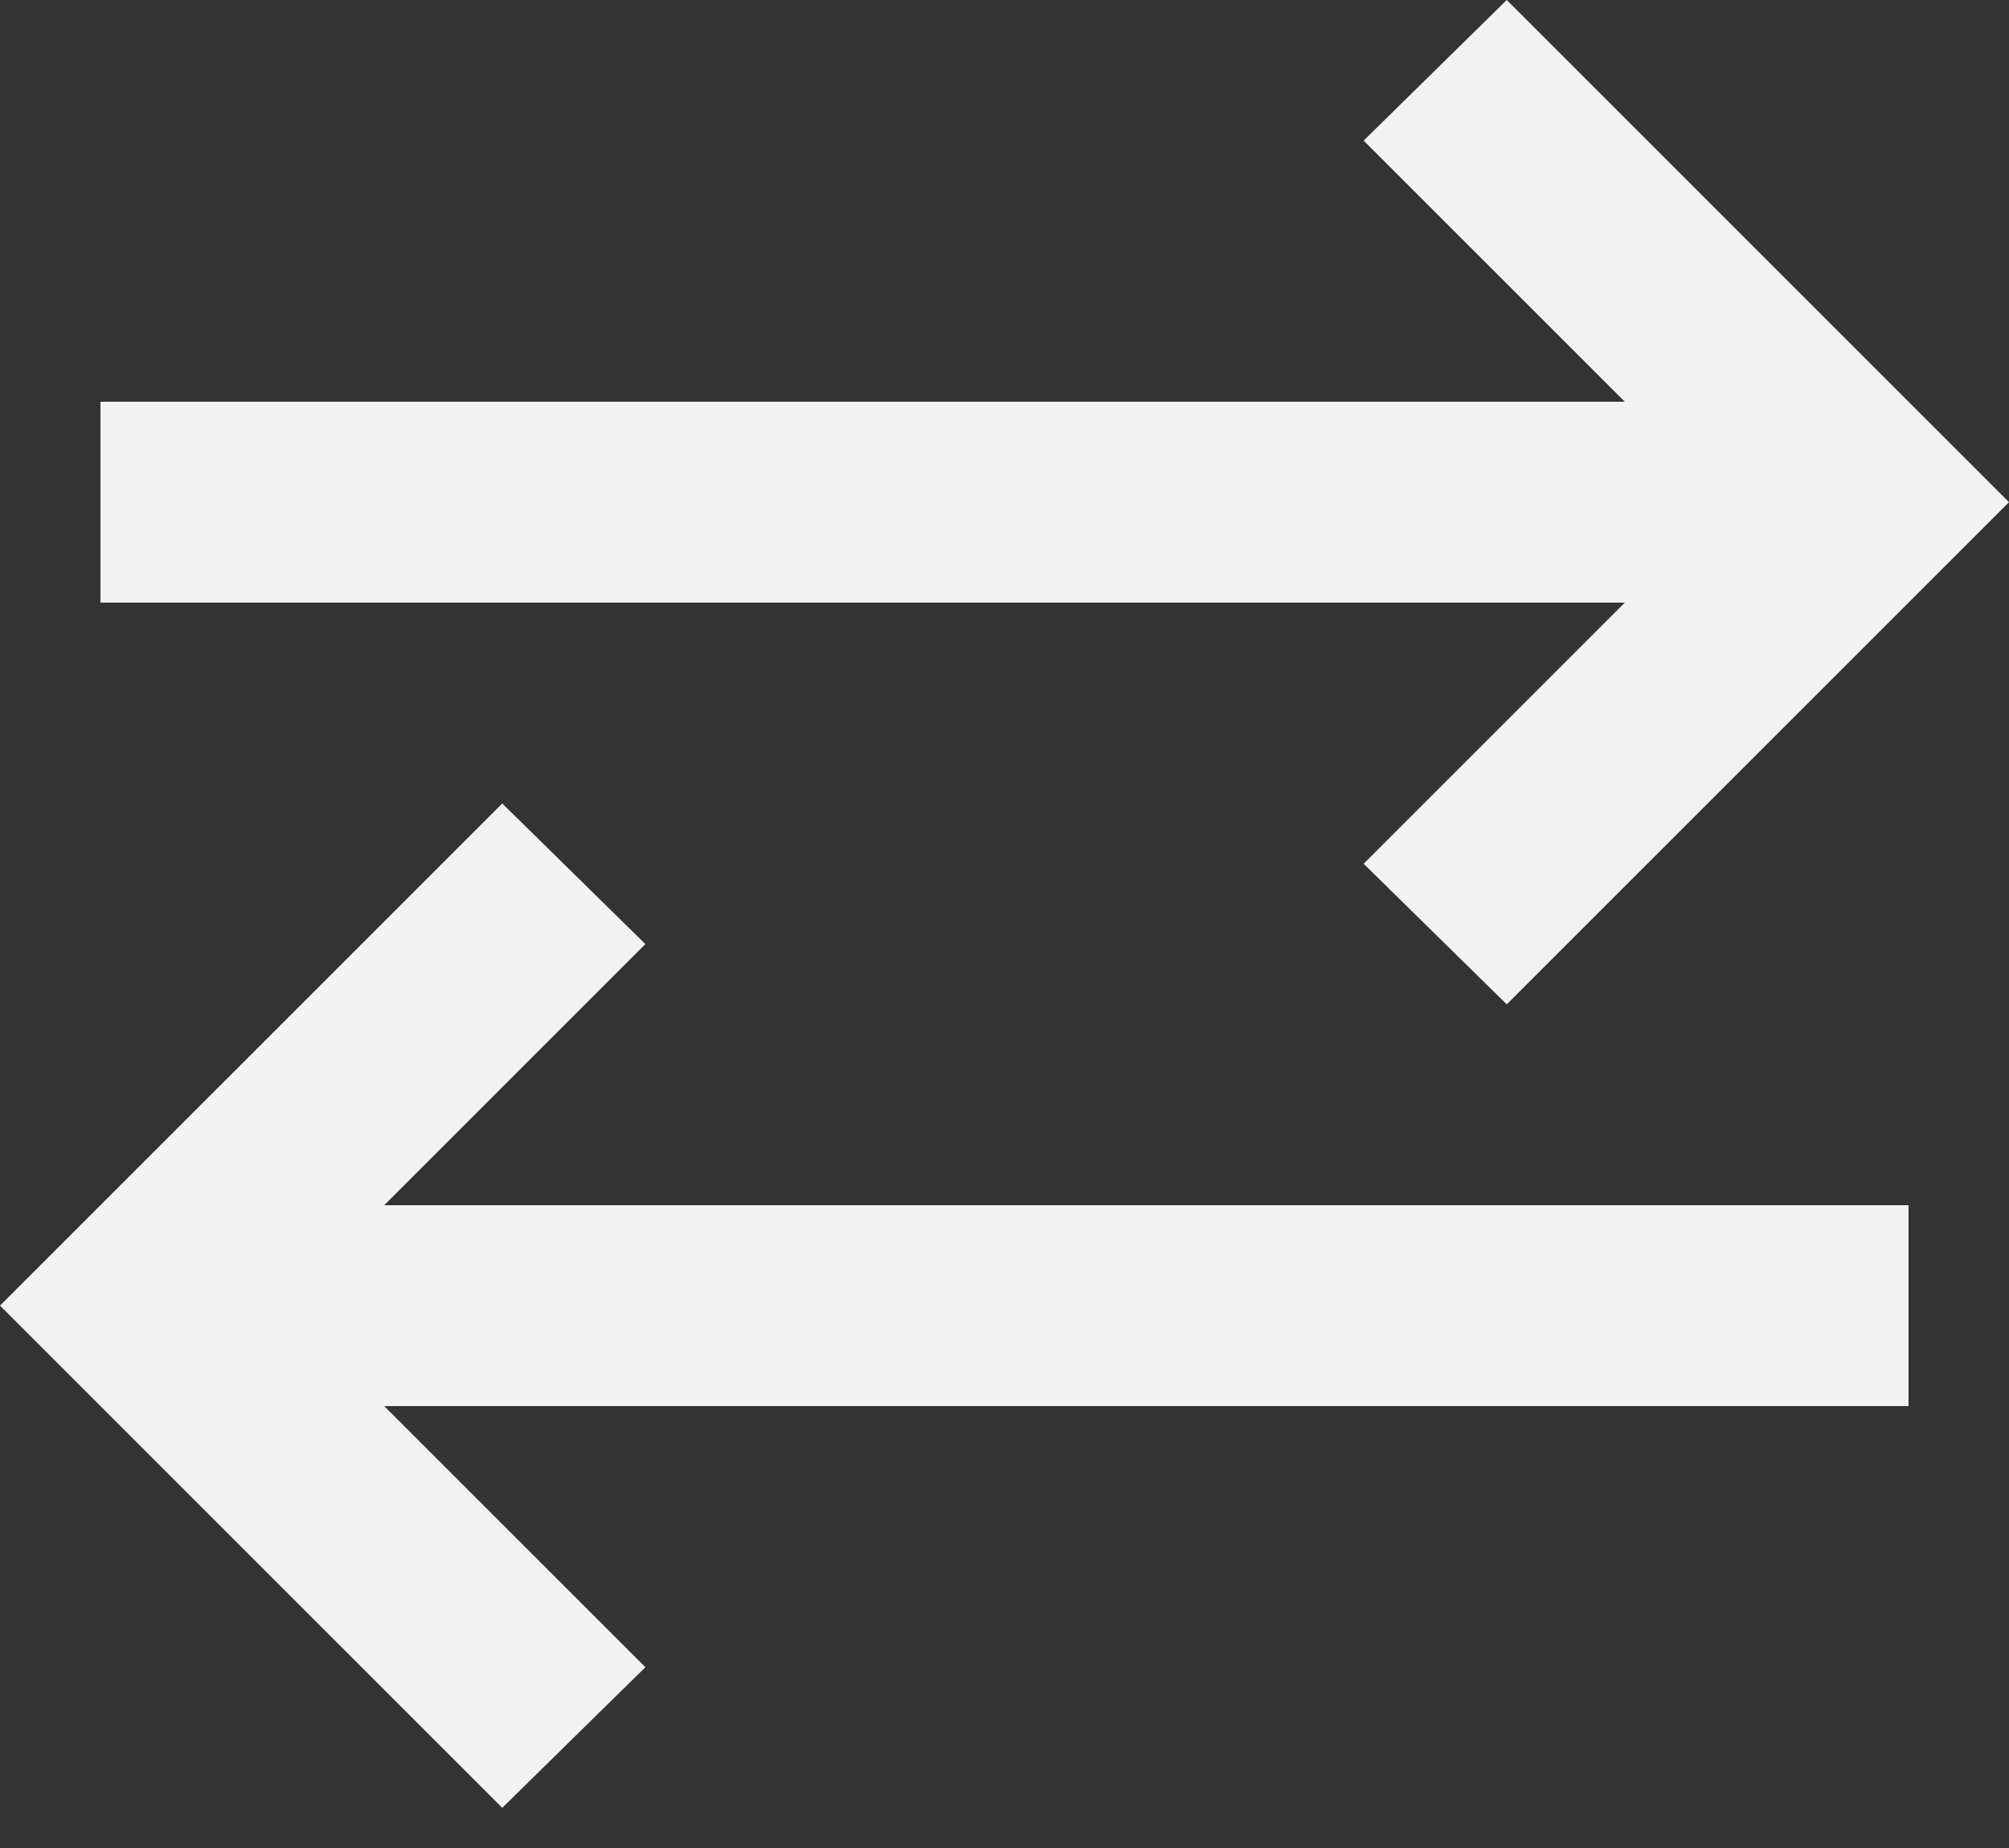 <svg width="25" height="23" viewBox="0 0 25 23" fill="none" xmlns="http://www.w3.org/2000/svg">
<rect x="0" y="0" width="25" height="23" fill="#333333" stroke="none"/>
<path d="M6.25 22.5L0 16.25L6.25 10L8.031 11.75L4.781 15H23.75V17.5H4.781L8.031 20.75L6.25 22.5ZM18.75 12.5L16.969 10.75L20.219 7.5H1.25V5H20.219L16.969 1.75L18.75 0L25 6.25L18.75 12.5Z" fill="#F2F2F2"/>
</svg>
